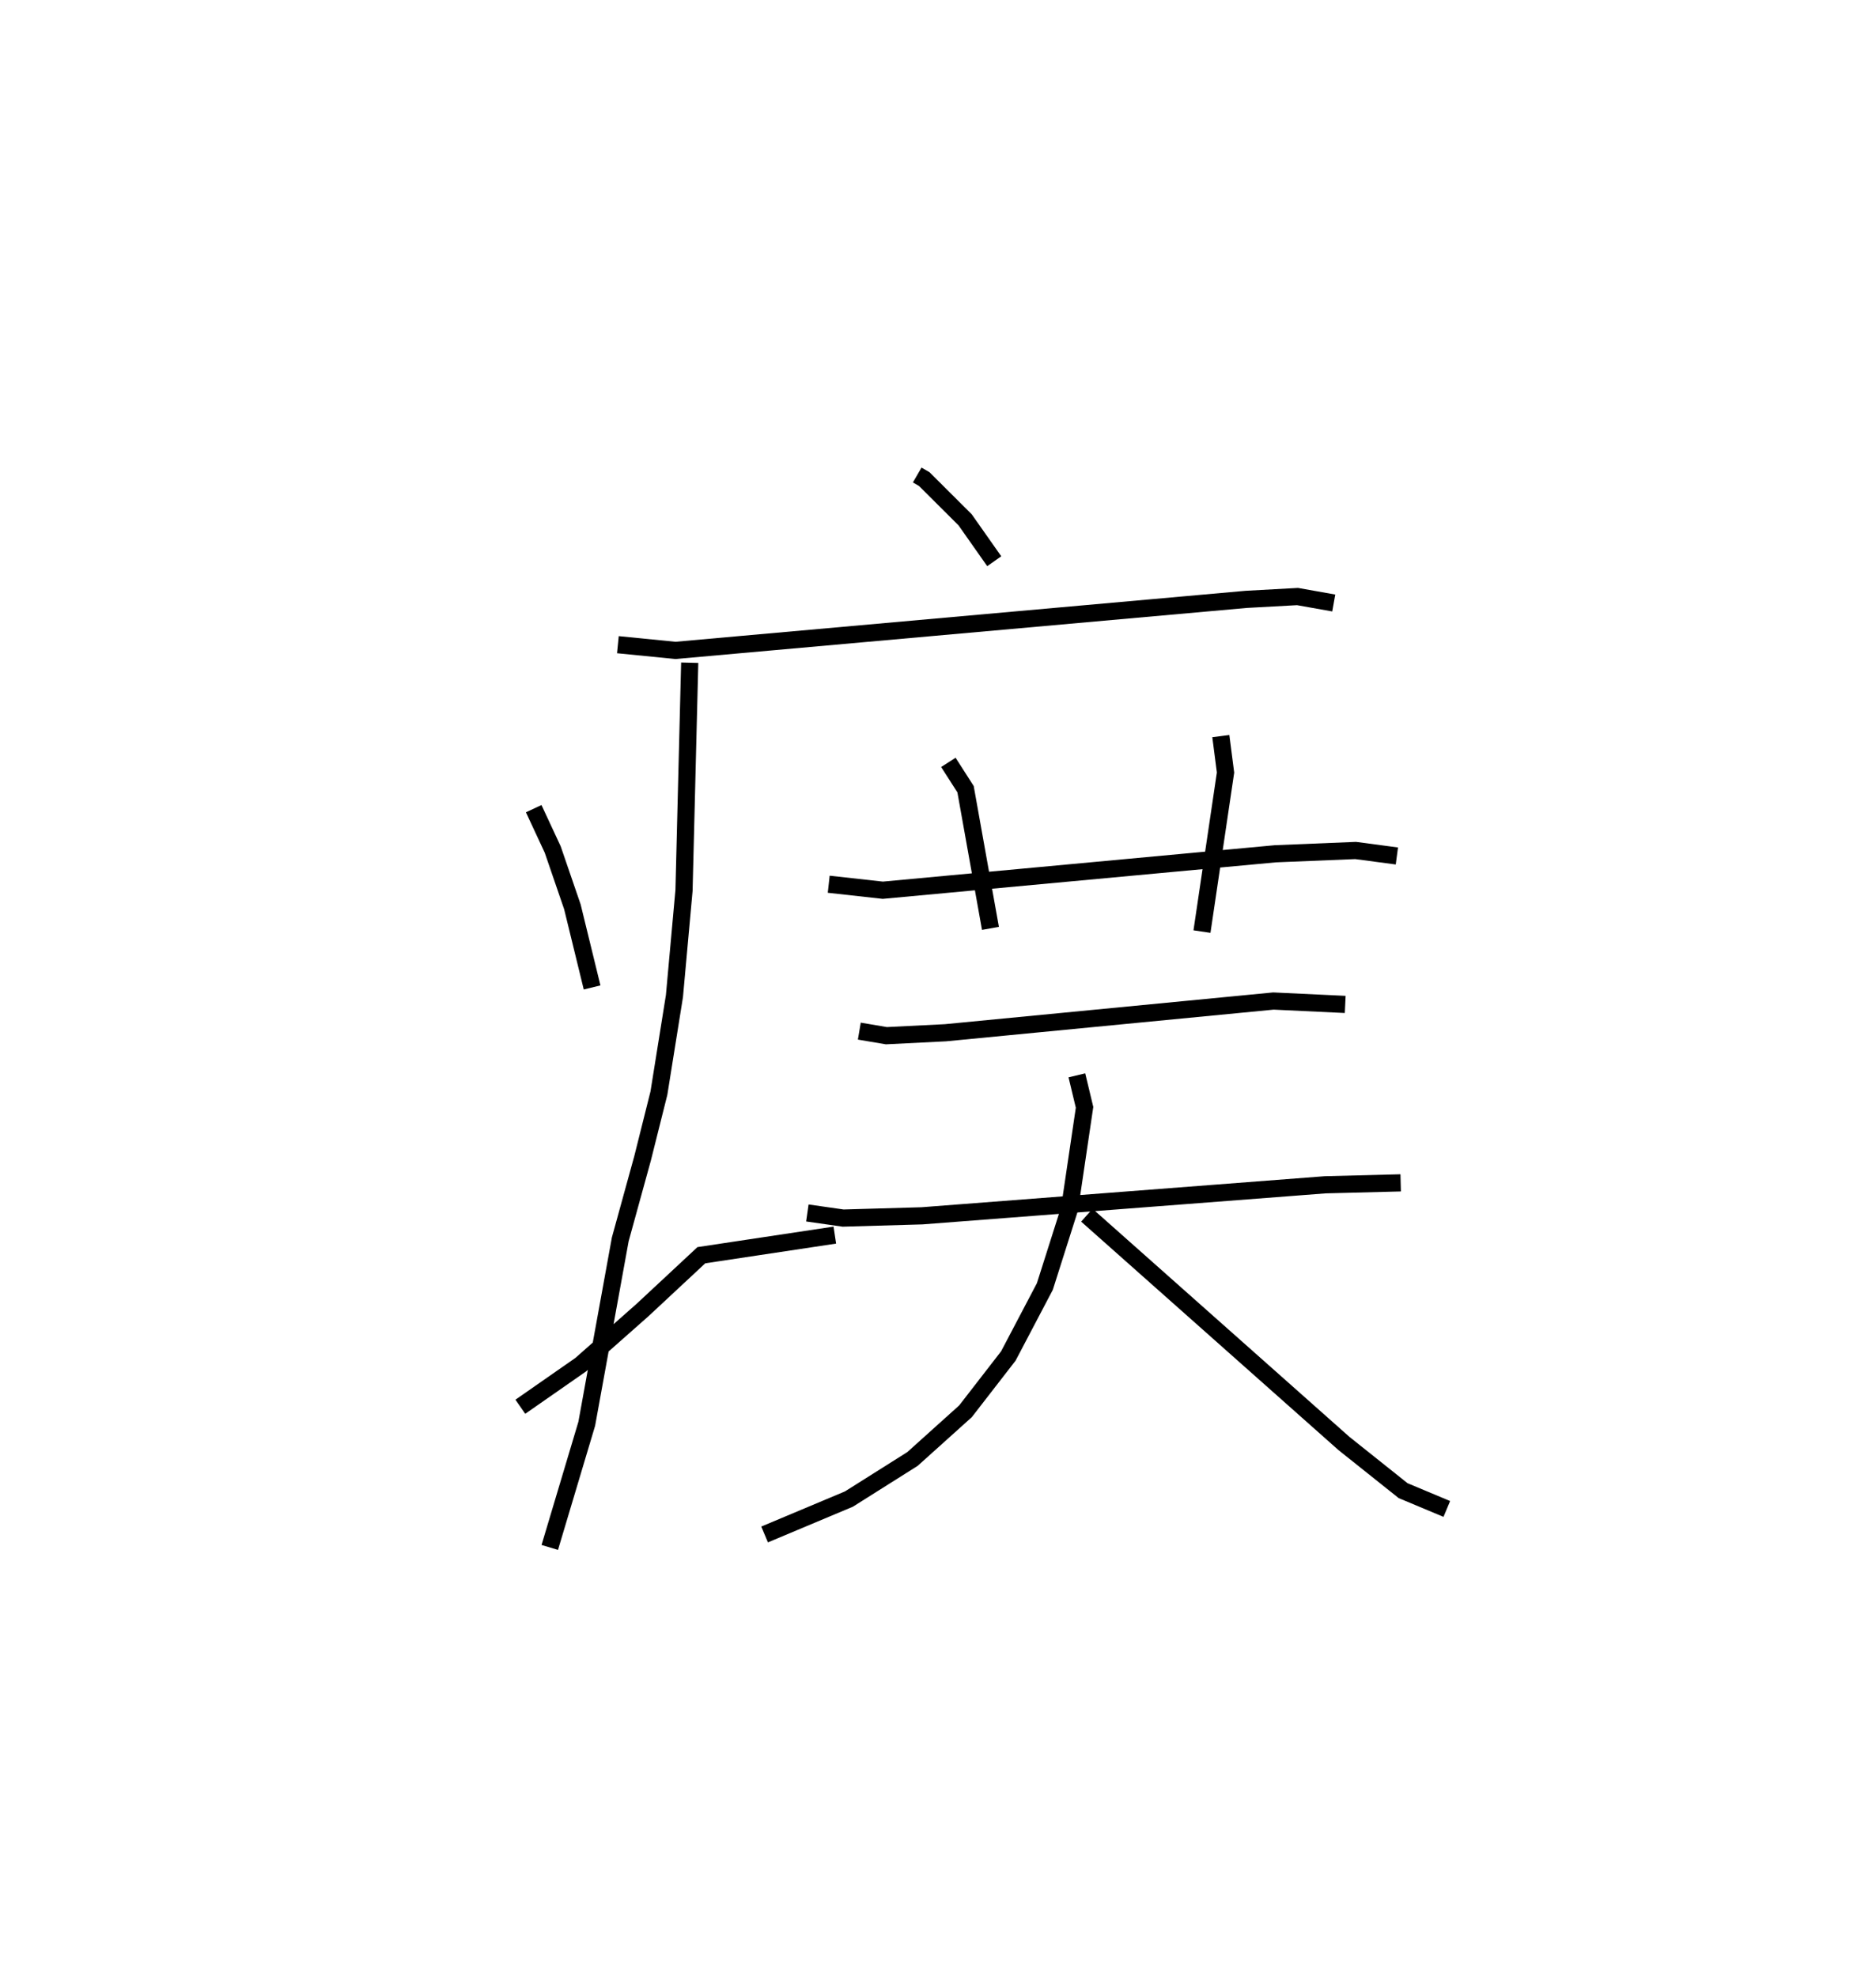 <?xml version="1.0" encoding="utf-8" ?>
<svg baseProfile="full" height="115.108" version="1.1" width="109.264" xmlns="http://www.w3.org/2000/svg" xmlns:ev="http://www.w3.org/2001/xml-events" xmlns:xlink="http://www.w3.org/1999/xlink"><defs /><rect fill="white" height="115.108" width="109.264" x="0" y="0" /><path d="M25,25 m0.0,0.0 m28.421,2.66 l0.412,0.239 2.379,2.37 l1.696,2.411 m-21.92,4.86 l3.351,0.333 33.244,-2.972 l2.989,-0.164 2.11,0.375 m-37.511,3.478 l-0.332,13.26 -0.557,6.15 l-0.905,5.655 -0.952,3.798 l-1.299,4.715 -1.952,10.741 l-2.153,7.198 m-0.936,-43.018 l1.107,2.377 1.146,3.337 l1.148,4.696 m14.137,14.421 l-7.774,1.171 -3.422,3.188 l-3.602,3.185 -3.519,2.451 m17.962,-30.426 l3.15,0.349 22.868,-2.123 l4.668,-0.191 2.405,0.319 m-26.123,-5.45 l1.001,1.561 1.45,8.105 m13.418,-11.196 l0.274,2.123 -1.372,9.26 m-19.957,5.796 l1.576,0.267 3.443,-0.172 l19.099,-1.847 4.182,0.198 m-31.327,12.143 l2.083,0.298 4.596,-0.132 l23.486,-1.807 4.392,-0.112 m-18.859,-6.261 l0.447,1.863 -0.874,5.906 l-1.438,4.527 -2.127,4.046 l-2.495,3.22 -3.087,2.777 l-3.702,2.334 -4.912,2.062 m18.769,-18.59 l14.977,13.294 3.442,2.744 l2.546,1.066 " fill="none" stroke="black" stroke-width="1" /></svg>